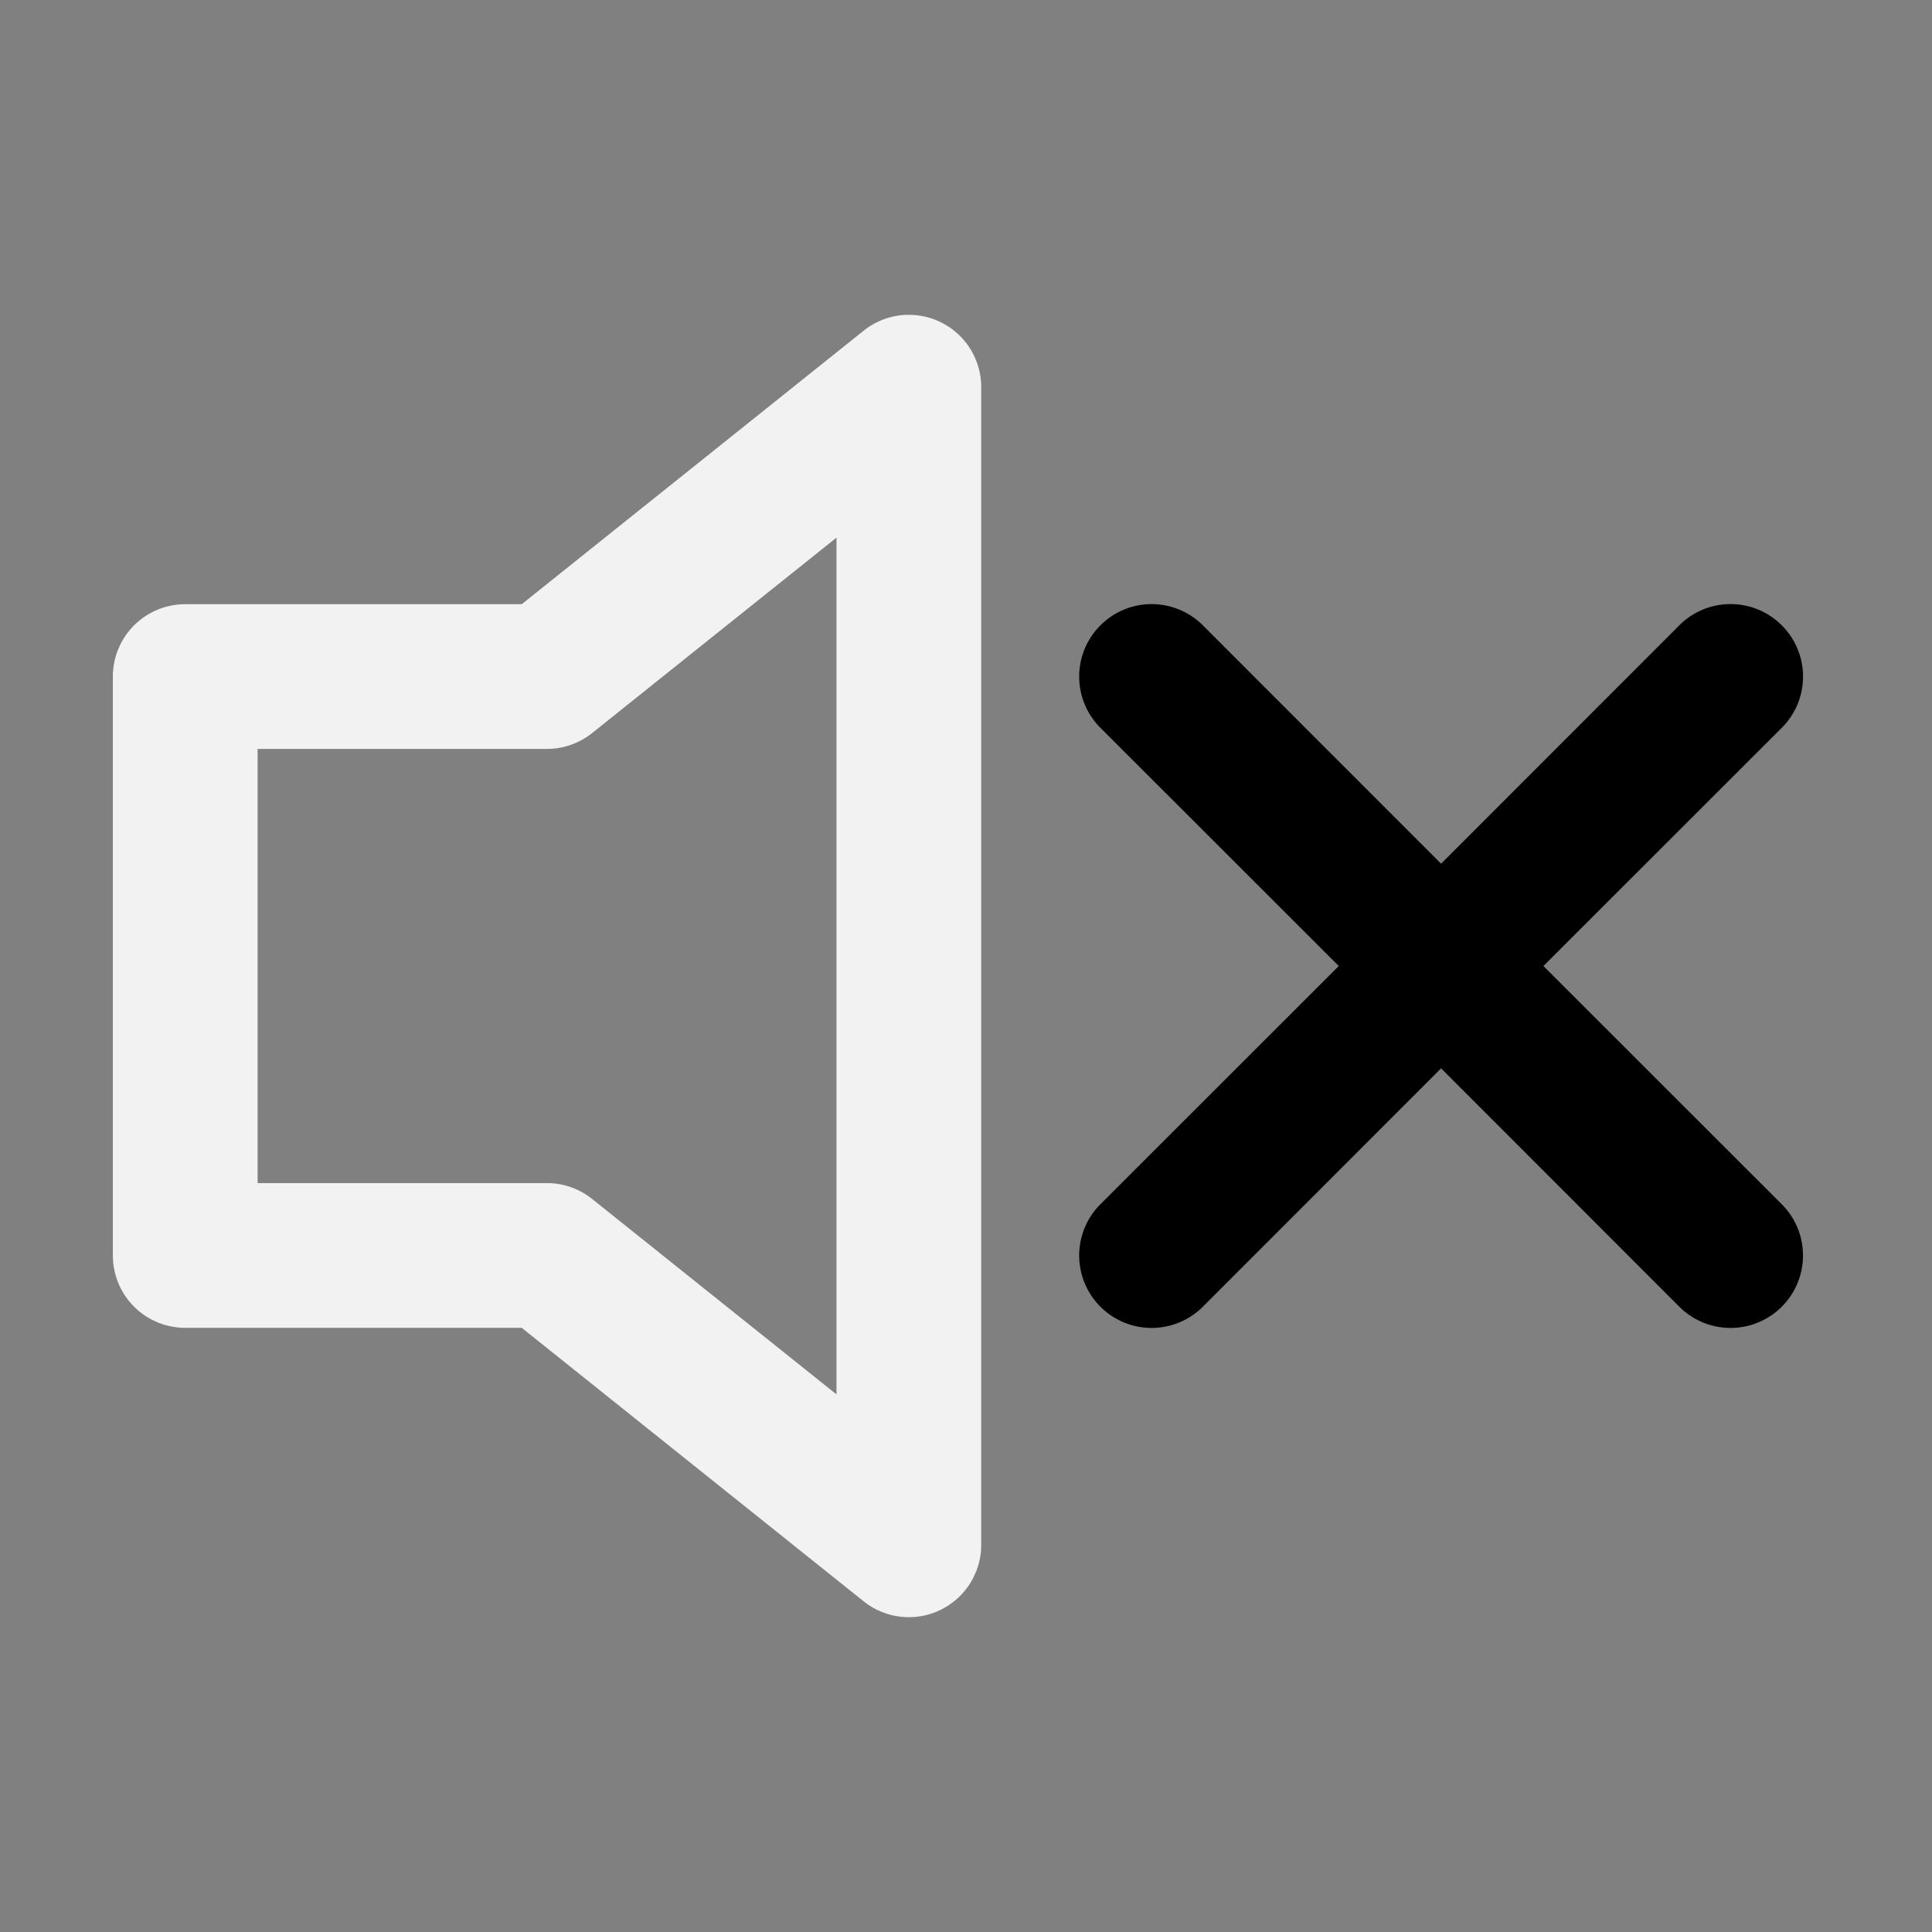 <svg xmlns="http://www.w3.org/2000/svg" width="512" height="512" fill="currentColor" class="bi bi-volume-mute"><rect width="100%" height="100%" fill="#808080" stroke="none"/><path d="M472.19 165.72a19.177 19.177 0 0 1 0 27.155l-63.17 63.13 63.17 63.132a19.201 19.201 0 0 1-27.155 27.154l-63.131-63.169-63.13 63.17a19.201 19.201 0 0 1-27.155-27.155l63.169-63.131-63.17-63.13a19.201 19.201 0 1 1 27.155-27.156l63.131 63.17 63.13-63.17a19.177 19.177 0 0 1 27.155 0"/><path fill="#f2f2f2" d="M249.181 85.327a19.177 19.177 0 0 1 10.854 17.26v306.832a19.177 19.177 0 0 1-31.143 14.958l-90.63-72.489H49.087a19.177 19.177 0 0 1-19.177-19.177V179.295a19.177 19.177 0 0 1 19.177-19.177h89.173l90.631-72.49a19.177 19.177 0 0 1 20.29-2.3m-27.5 57.147-64.742 51.778a19.177 19.177 0 0 1-11.967 4.219H68.265v115.062h76.708a19.177 19.177 0 0 1 11.967 4.22l64.741 51.777z"/></svg>
